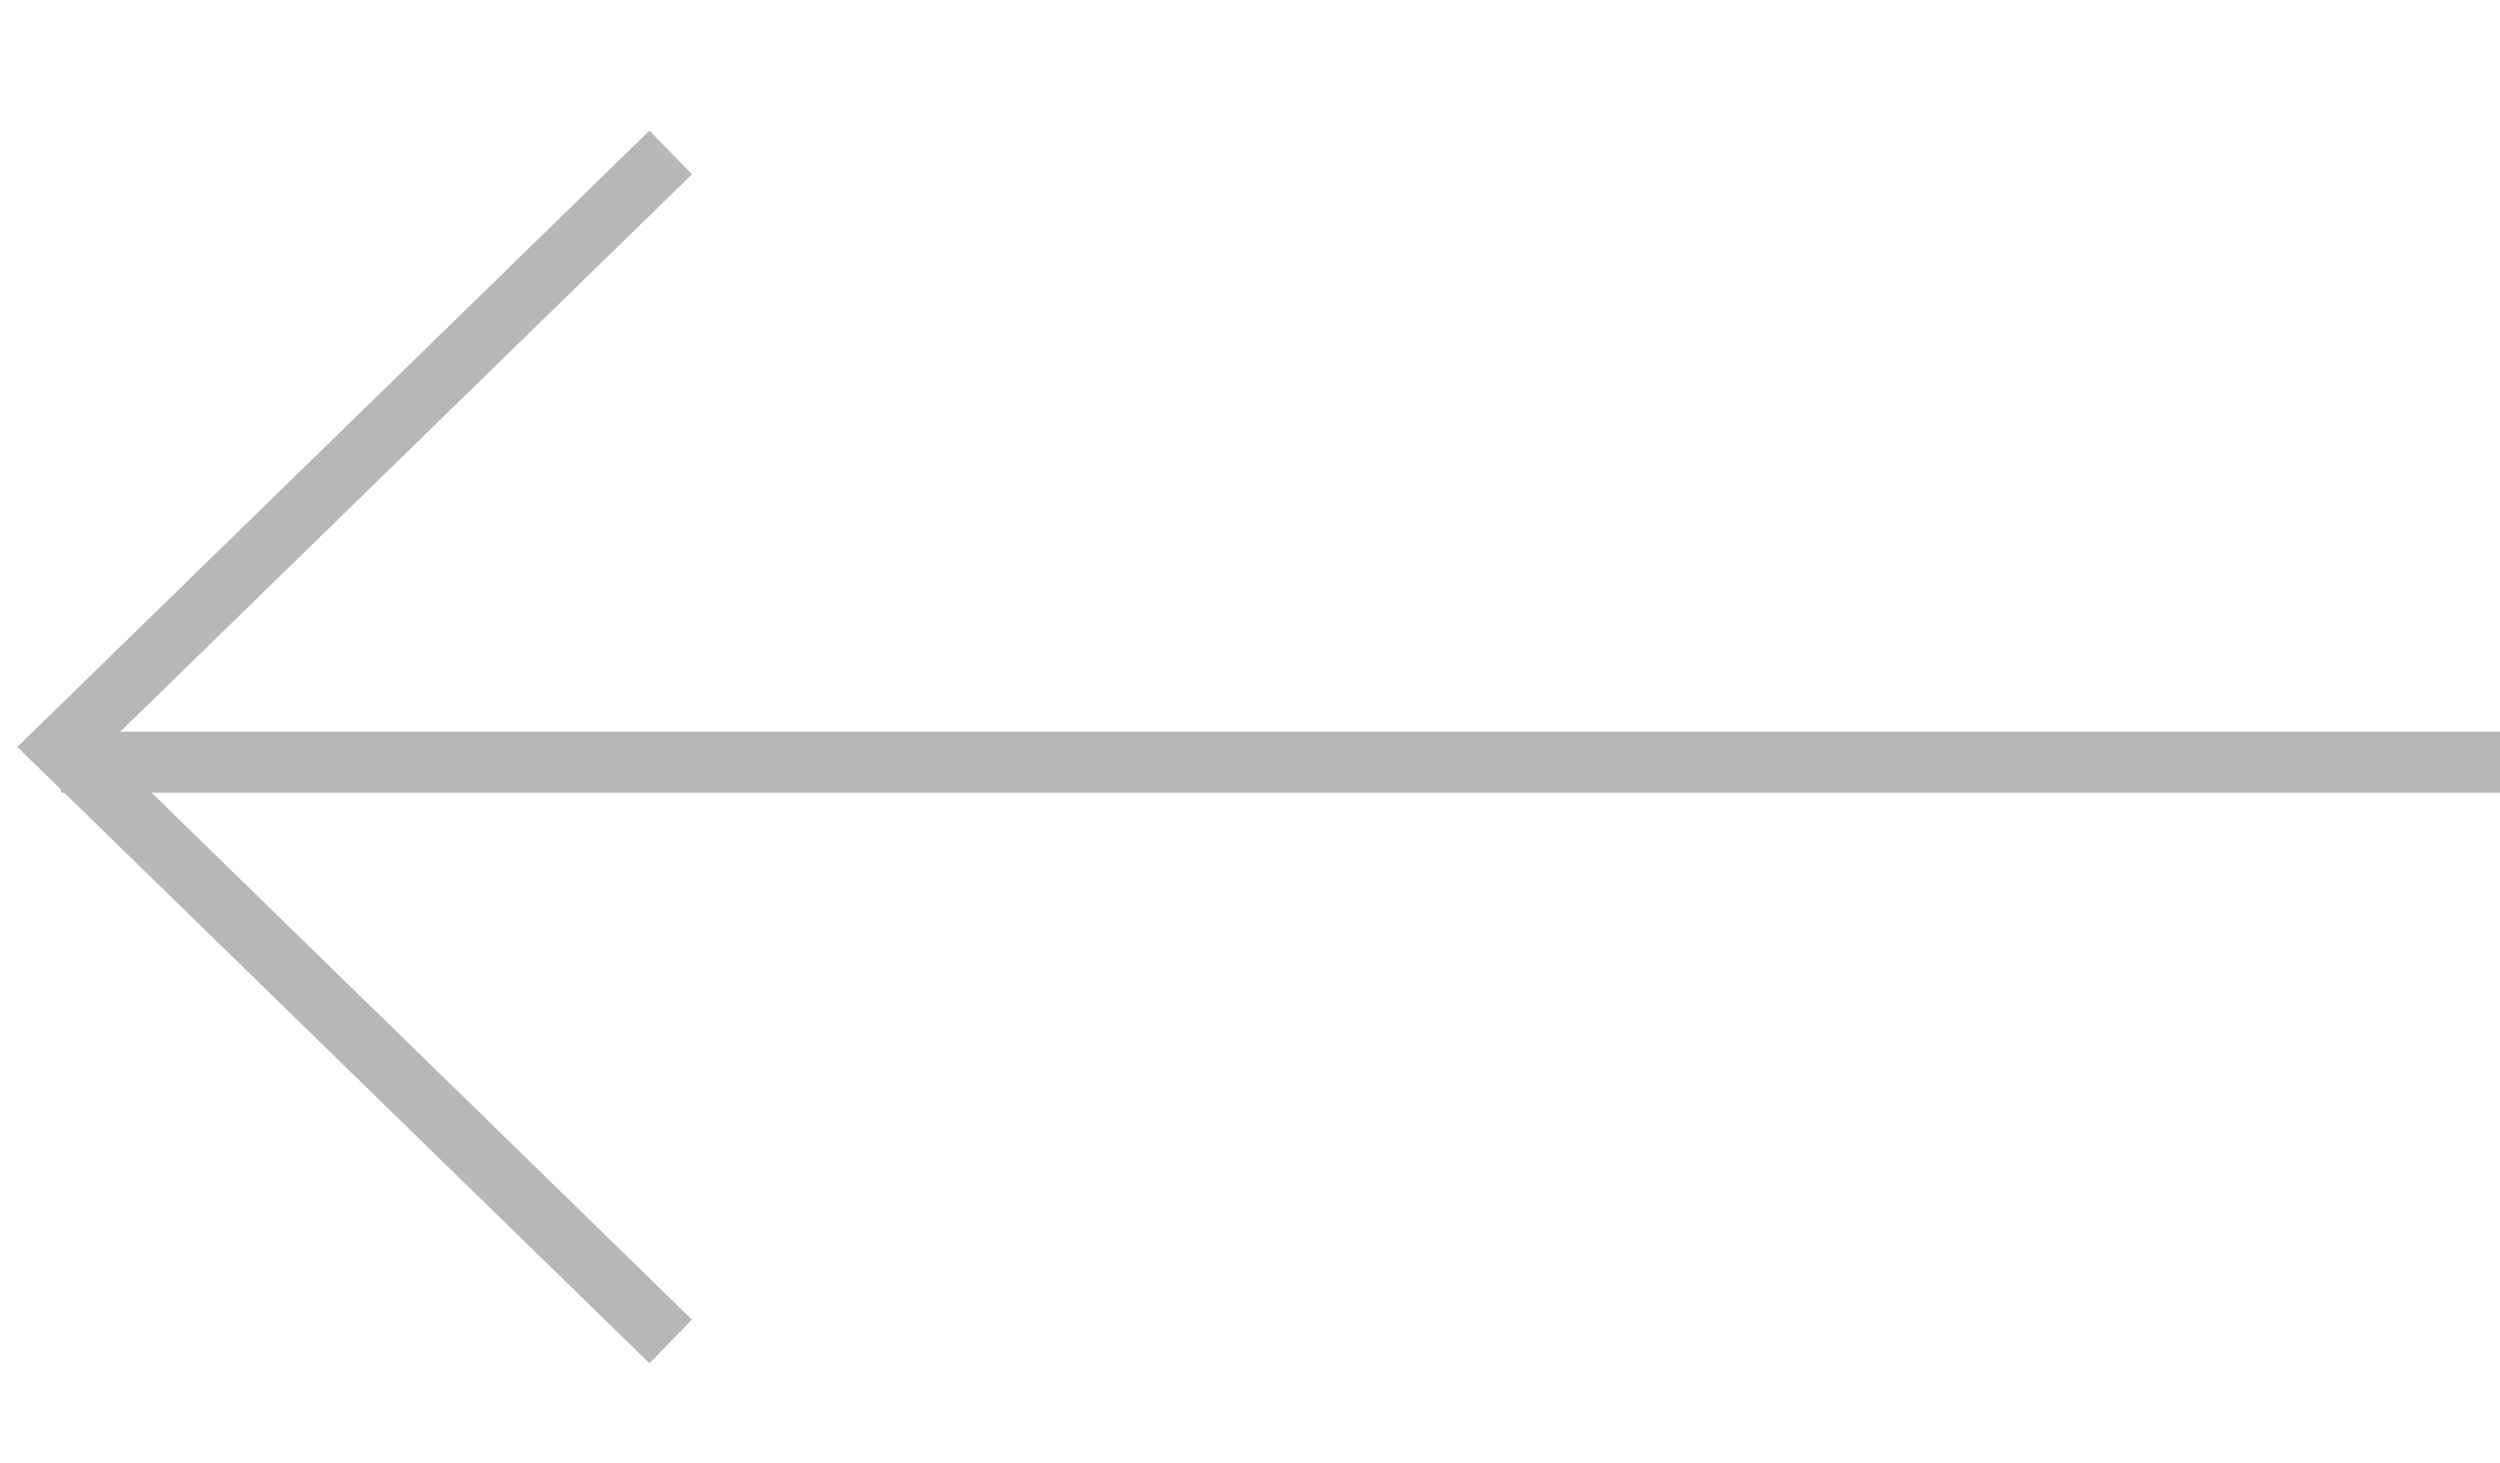 <svg width="82" height="48" viewBox="0 0 82 48" fill="none" xmlns="http://www.w3.org/2000/svg">
<g opacity="0.3">
<rect x="2" y="24" width="80" height="2" fill="#0D0D0D"/>
<path d="M22 44L2 24.5L22 5" stroke="#0D0D0D" stroke-width="2"/>
</g>
</svg>
